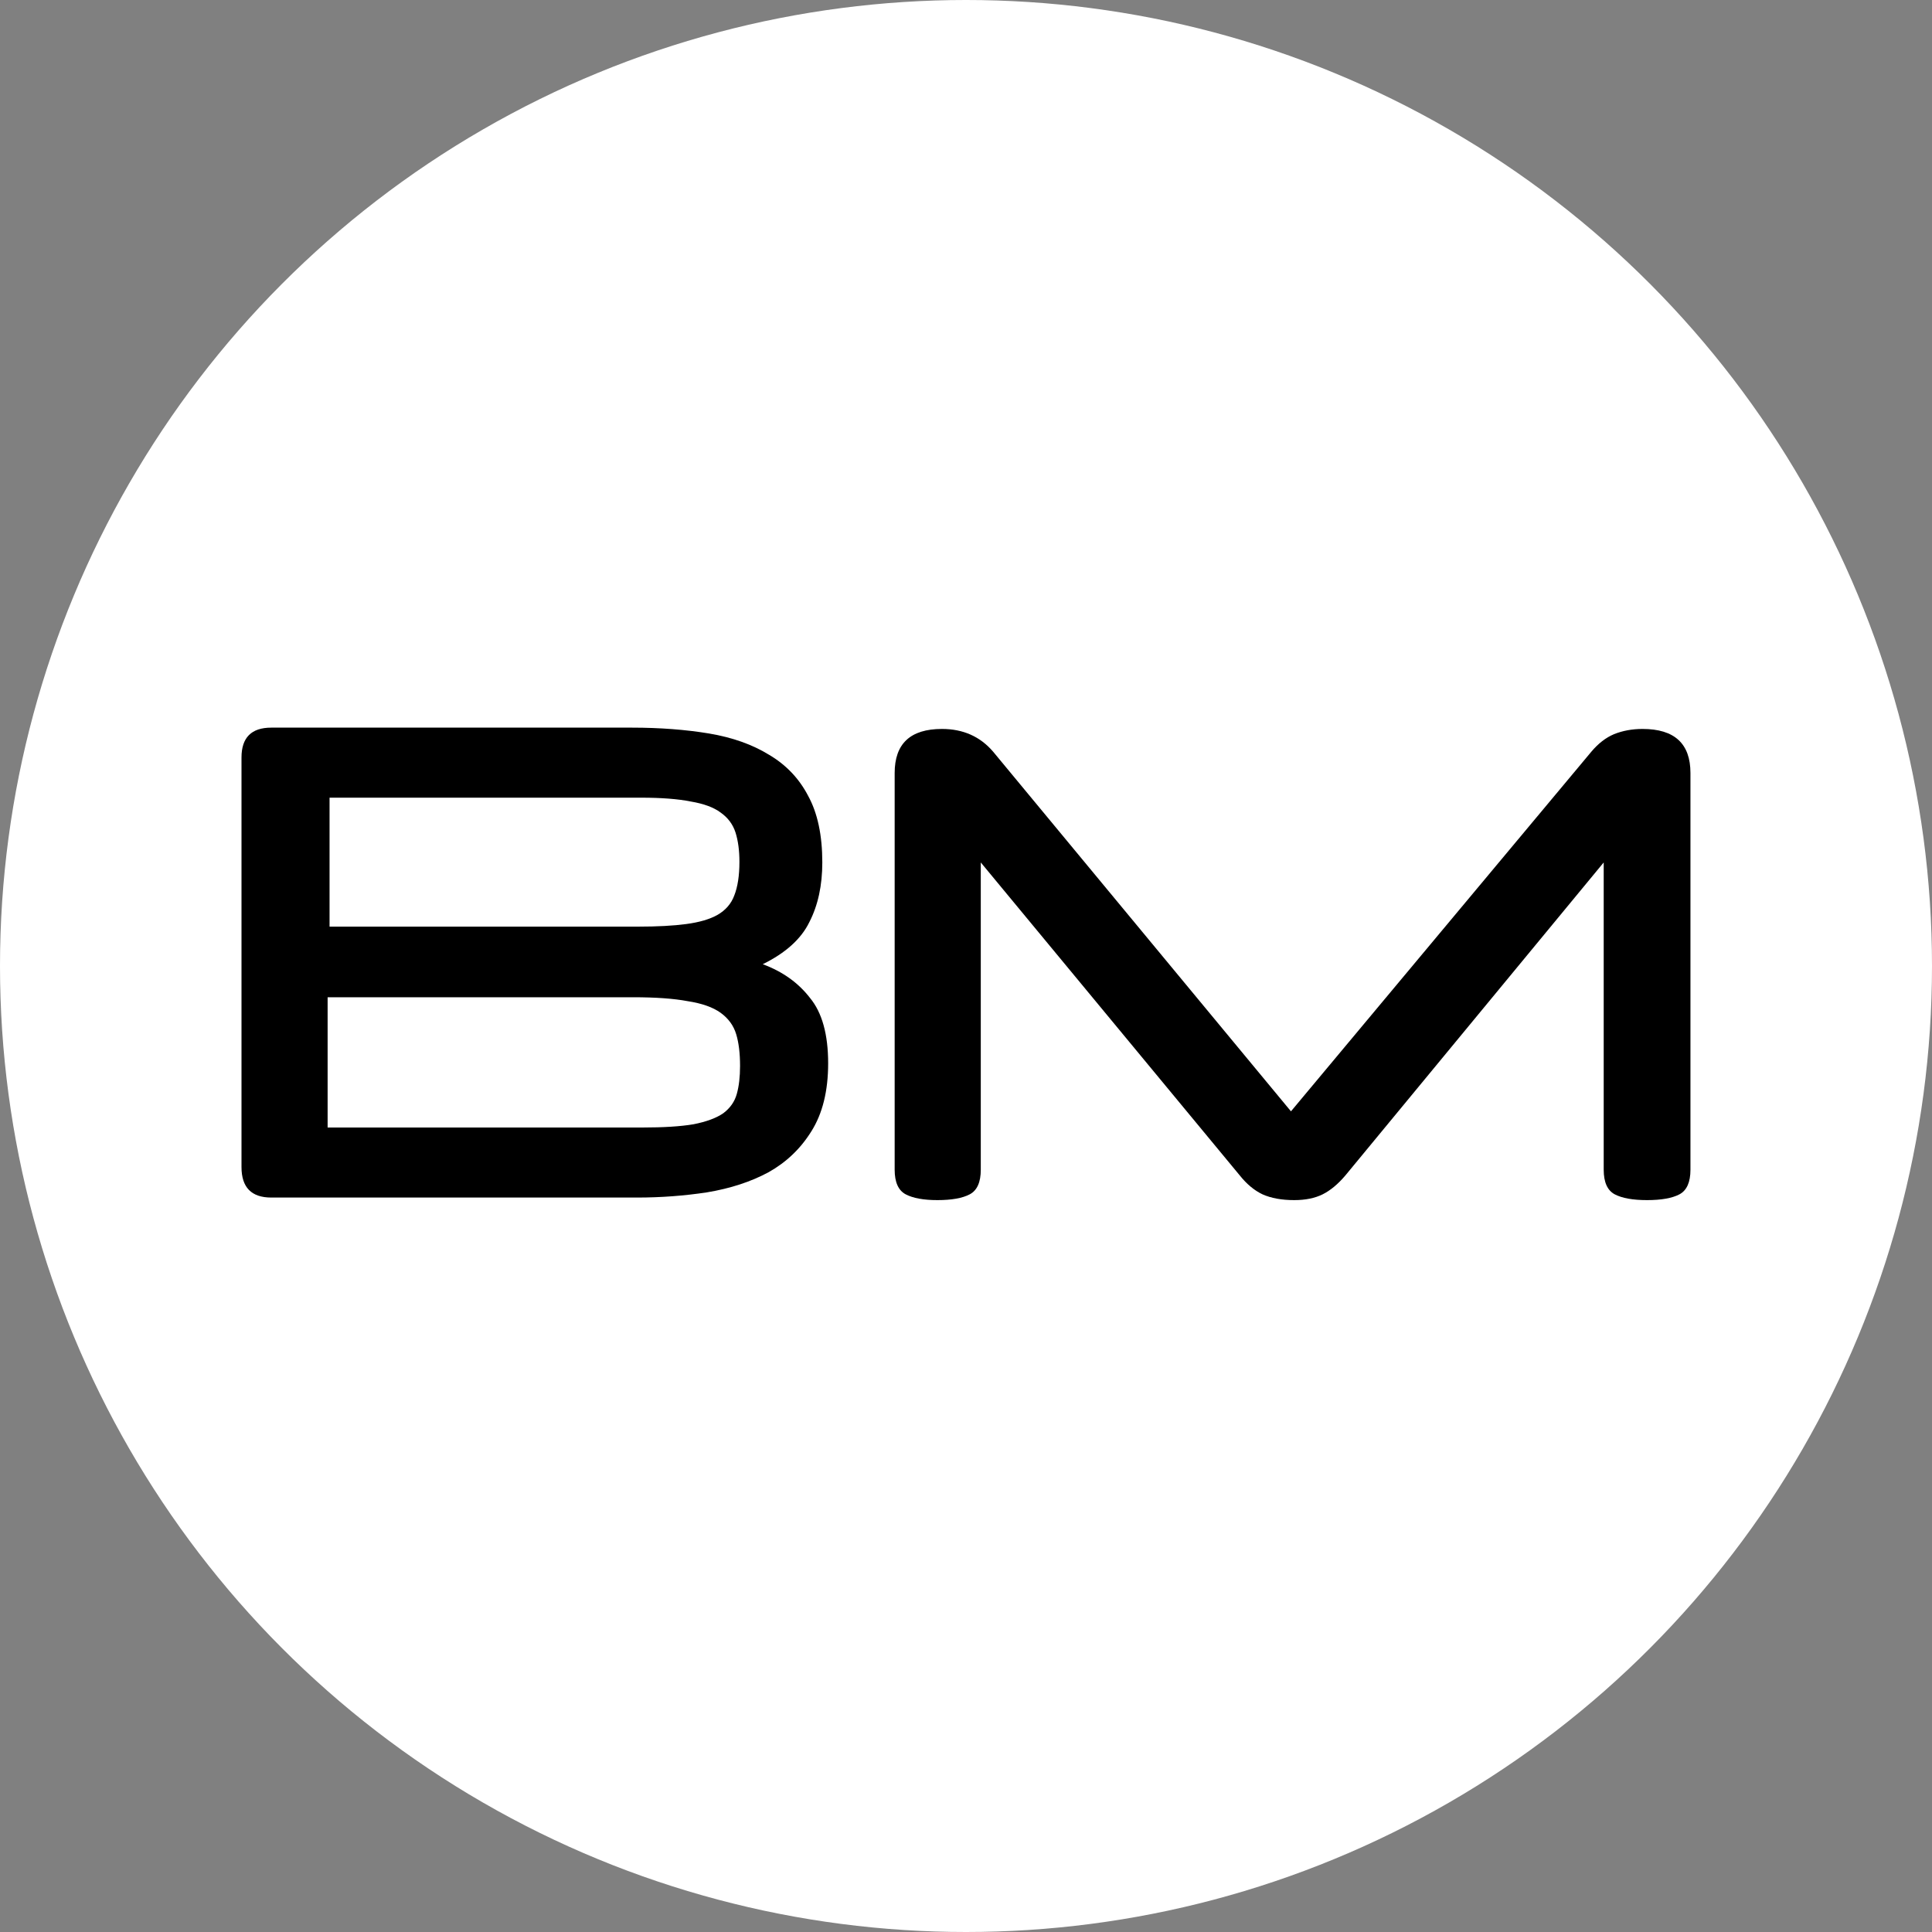 <svg
  width="40"
  height="40"
  viewBox="0 0 40 40"
  fill="none"
  xmlns="http://www.w3.org/2000/svg"
>
  <rect x="0" y="0" width="40" height="40" fill="#808080" stroke="none"/>
  <ellipse cx="20" cy="20" rx="20" ry="20" fill="white" />
  <path
    d="M32.948 15.562C33.091 15.392 33.248 15.271 33.417 15.2C33.596 15.128 33.793 15.092 34.007 15.092C34.669 15.092 34.999 15.396 34.999 16.005V24.217C34.999 24.476 34.923 24.646 34.772 24.727C34.62 24.807 34.396 24.847 34.101 24.847C33.806 24.847 33.583 24.807 33.431 24.727C33.279 24.646 33.203 24.476 33.203 24.217V17.856L27.854 24.337C27.702 24.516 27.546 24.646 27.385 24.727C27.224 24.807 27.027 24.847 26.795 24.847C26.536 24.847 26.317 24.807 26.138 24.727C25.968 24.646 25.812 24.516 25.669 24.337L20.306 17.856V24.217C20.306 24.476 20.23 24.646 20.078 24.727C19.926 24.807 19.703 24.847 19.408 24.847C19.122 24.847 18.903 24.807 18.751 24.727C18.599 24.646 18.523 24.476 18.523 24.217V16.005C18.523 15.396 18.849 15.092 19.502 15.092C19.94 15.092 20.293 15.249 20.561 15.562L26.728 23.009L32.948 15.562Z"
    fill="black"
  />
  <path
    d="M17.146 22.016C17.146 22.588 17.029 23.058 16.797 23.425C16.574 23.783 16.279 24.064 15.912 24.27C15.546 24.467 15.121 24.606 14.639 24.686C14.165 24.758 13.682 24.794 13.191 24.794H5.616C5.205 24.794 5 24.583 5 24.163V15.683C5 15.271 5.205 15.065 5.616 15.065H13.084C13.665 15.065 14.196 15.106 14.679 15.186C15.162 15.267 15.577 15.414 15.926 15.629C16.274 15.835 16.543 16.116 16.73 16.474C16.927 16.832 17.025 17.293 17.025 17.856C17.025 18.331 16.936 18.742 16.757 19.091C16.587 19.44 16.265 19.73 15.792 19.963C16.203 20.115 16.529 20.348 16.77 20.661C17.021 20.965 17.146 21.417 17.146 22.016ZM6.823 19.185H13.204C13.607 19.185 13.942 19.167 14.21 19.131C14.478 19.095 14.692 19.033 14.853 18.943C15.023 18.845 15.139 18.711 15.202 18.541C15.273 18.362 15.309 18.129 15.309 17.843C15.309 17.61 15.282 17.409 15.229 17.239C15.175 17.069 15.072 16.93 14.92 16.823C14.777 16.716 14.572 16.64 14.304 16.595C14.036 16.541 13.691 16.515 13.271 16.515H6.823V19.185ZM15.322 22.07C15.322 21.81 15.296 21.591 15.242 21.412C15.188 21.233 15.081 21.086 14.92 20.969C14.759 20.853 14.531 20.773 14.237 20.728C13.951 20.674 13.575 20.647 13.111 20.647H6.783V23.344H13.298C13.736 23.344 14.089 23.322 14.357 23.277C14.625 23.224 14.831 23.148 14.974 23.049C15.117 22.942 15.211 22.808 15.255 22.647C15.3 22.486 15.322 22.293 15.322 22.07Z"
    fill="black"
  />
</svg>